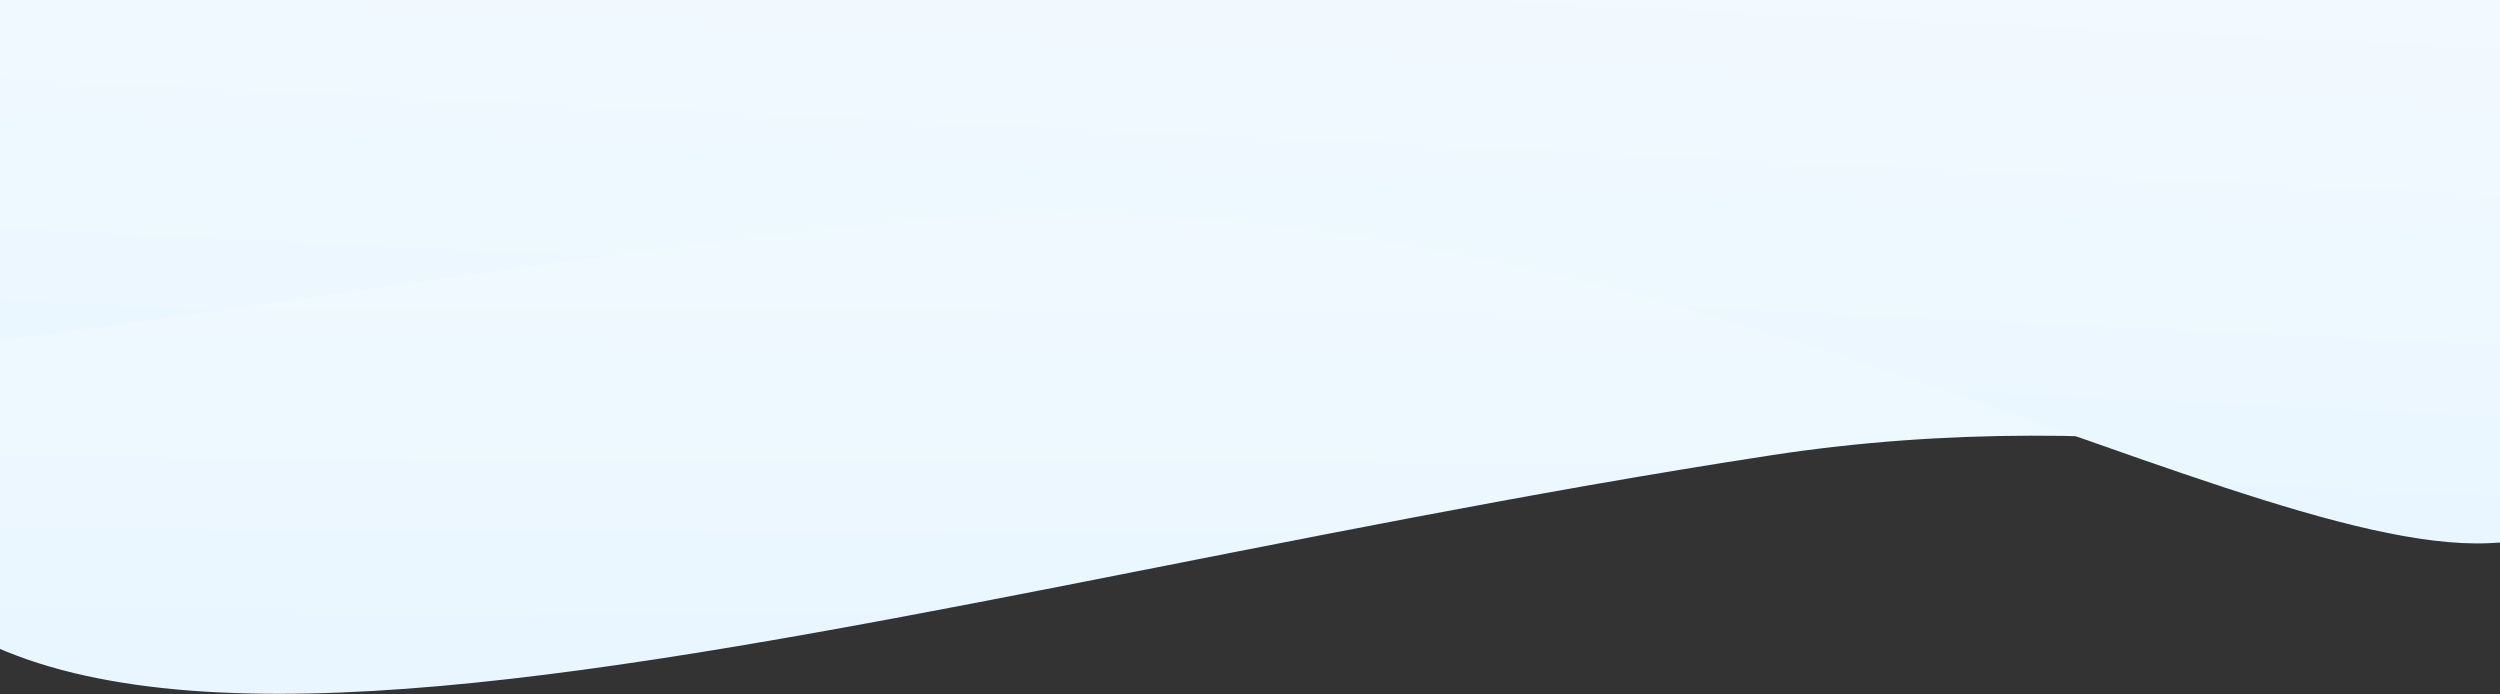 <?xml version="1.0" encoding="utf-8"?>
<!-- Generator: Adobe Illustrator 22.1.0, SVG Export Plug-In . SVG Version: 6.00 Build 0)  -->
<svg version="1.1" id="Layer_1" xmlns="http://www.w3.org/2000/svg" xmlns:xlink="http://www.w3.org/1999/xlink" x="0px" y="0px"
	 viewBox="0 0 1920 533" style="enable-background:new 0 0 1920 533;" xml:space="preserve">
<rect x="0" y="0" width="1920" height="533" fill="#333333" stroke="none"/>
<style type="text/css">
	.st0{fill:url(#Fill-1-Copy_1_);}
	.st1{fill:url(#Fill-1-Copy-2_1_);}
</style>
<title>Header-Backgrounds/solution</title>
<desc>Created with Sketch.</desc>
<g id="Desktop-UI">
	<g id="Chemistry-Discovery">
		
			<g id="Header-Backgrounds_x2F_solution" transform="translate(971.5, -128.5) scale(-1, 1) translate(-971.5, 128.5) translate(-825, -790)">
			
				<linearGradient id="Fill-1-Copy_1_" gradientUnits="userSpaceOnUse" x1="3606.22" y1="1488.816" x2="3606.231" y2="1487.845" gradientTransform="matrix(2912.348 0 0 -1065.87 -10501088 1587172.625)">
				<stop  offset="0" style="stop-color:#FFFFFF"/>
				<stop  offset="1" style="stop-color:#E9F6FF"/>
			</linearGradient>
			<path id="Fill-1-Copy" class="st0" d="M1407.4,277.3c-973.1,0-1772,995.4-1234,1044.3c205,18.6,697.7-264.1,1234-182
				c744.7,113.9,1481.1,382.2,1502.3-70.3c20.8-444.7-78.7-651.6-279.3-743.7C2374.2,207.9,1953.1,277.3,1407.4,277.3z"/>
			
				<linearGradient id="Fill-1-Copy-2_1_" gradientUnits="userSpaceOnUse" x1="3606.217" y1="1488.857" x2="3606.228" y2="1487.887" gradientTransform="matrix(2908.357 -152.421 -55.783 -1064.409 -10403006 2134522)">
				<stop  offset="0" style="stop-color:#FFFFFF"/>
				<stop  offset="1" style="stop-color:#E9F6FF"/>
			</linearGradient>
			<path id="Fill-1-Copy-2" class="st1" d="M2035.1,99.8C1063.3,150.7,317.6,1186.6,857.4,1207.2
				c205.7,7.9,682.9-300.2,1222.8-246.3c749.6,74.8,1499.1,304.2,1496.5-148.8C3574.3,366.9,3464,165.6,3258.9,84
				C2996.9-20.1,2580.1,71.3,2035.1,99.8z"/>
		</g>
	</g>
</g>
</svg>
